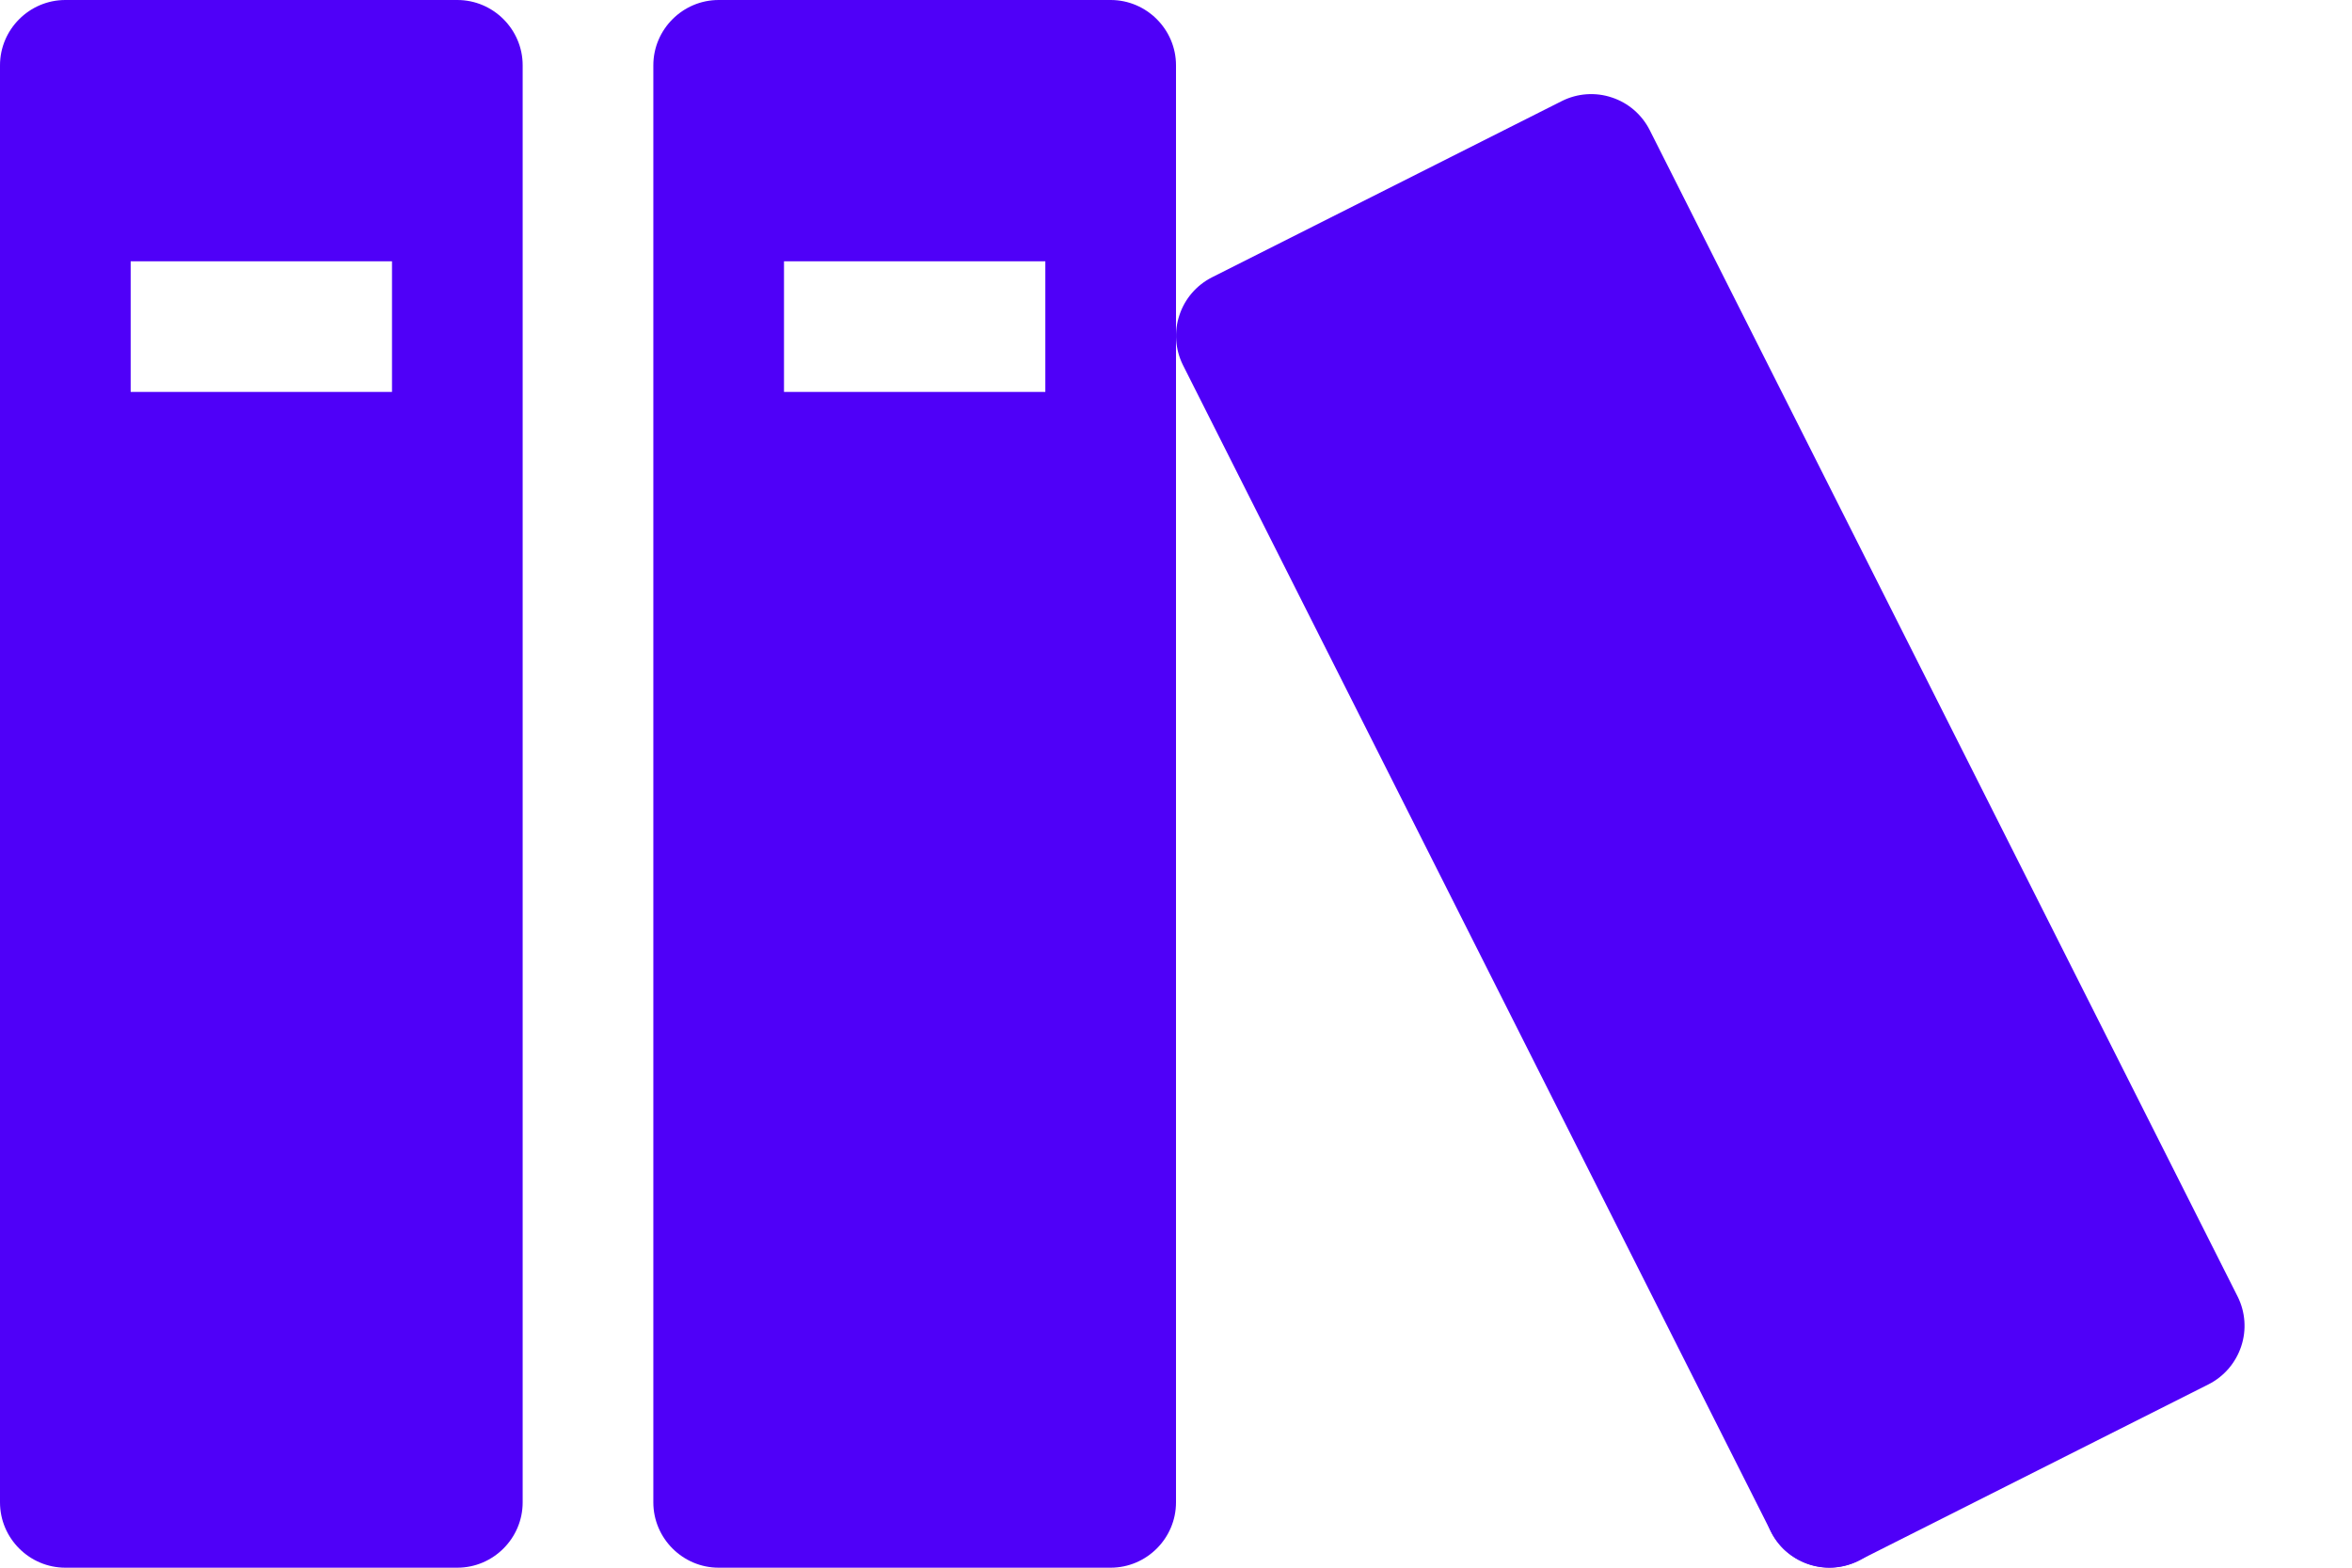 <svg width="18" height="12" viewBox="0 0 18 12" fill="none" xmlns="http://www.w3.org/2000/svg">
<path d="M3.5 0H0.5C0.225 0 0 0.225 0 0.5V11.5C0 11.775 0.225 12 0.5 12H3.5C3.775 12 4 11.775 4 11.5V0.5C4 0.225 3.775 0 3.5 0ZM3 3H1V2H3V3Z" fill="#4F00F8"/>
<path d="M8.5 0H5.5C5.225 0 5 0.225 5 0.5V11.5C5 11.775 5.225 12 5.5 12H8.5C8.775 12 9 11.775 9 11.5V0.5C9 0.225 8.775 0 8.5 0ZM8 3H6V2H8V3Z" fill="#4F00F8"/>
<path d="M11.954 0.773L9.275 2.123C9.157 2.183 9.067 2.287 9.026 2.413C8.984 2.538 8.994 2.675 9.053 2.794L13.553 11.724C13.613 11.842 13.717 11.931 13.843 11.973C13.969 12.015 14.105 12.005 14.224 11.946L16.903 10.596C17.021 10.536 17.11 10.432 17.152 10.306C17.194 10.181 17.184 10.043 17.125 9.925L12.625 0.995C12.565 0.877 12.461 0.787 12.335 0.746C12.21 0.704 12.072 0.714 11.954 0.773V0.773Z" fill="#4F00F8"/>
<path d="M14.5 11.5C14.5 11.633 14.447 11.76 14.354 11.854C14.26 11.947 14.133 12 14 12C13.867 12 13.74 11.947 13.646 11.854C13.553 11.76 13.5 11.633 13.5 11.5C13.5 11.367 13.553 11.24 13.646 11.146C13.74 11.053 13.867 11 14 11C14.133 11 14.26 11.053 14.354 11.146C14.447 11.24 14.5 11.367 14.5 11.5Z" fill="#4F00F8"/>
</svg>
